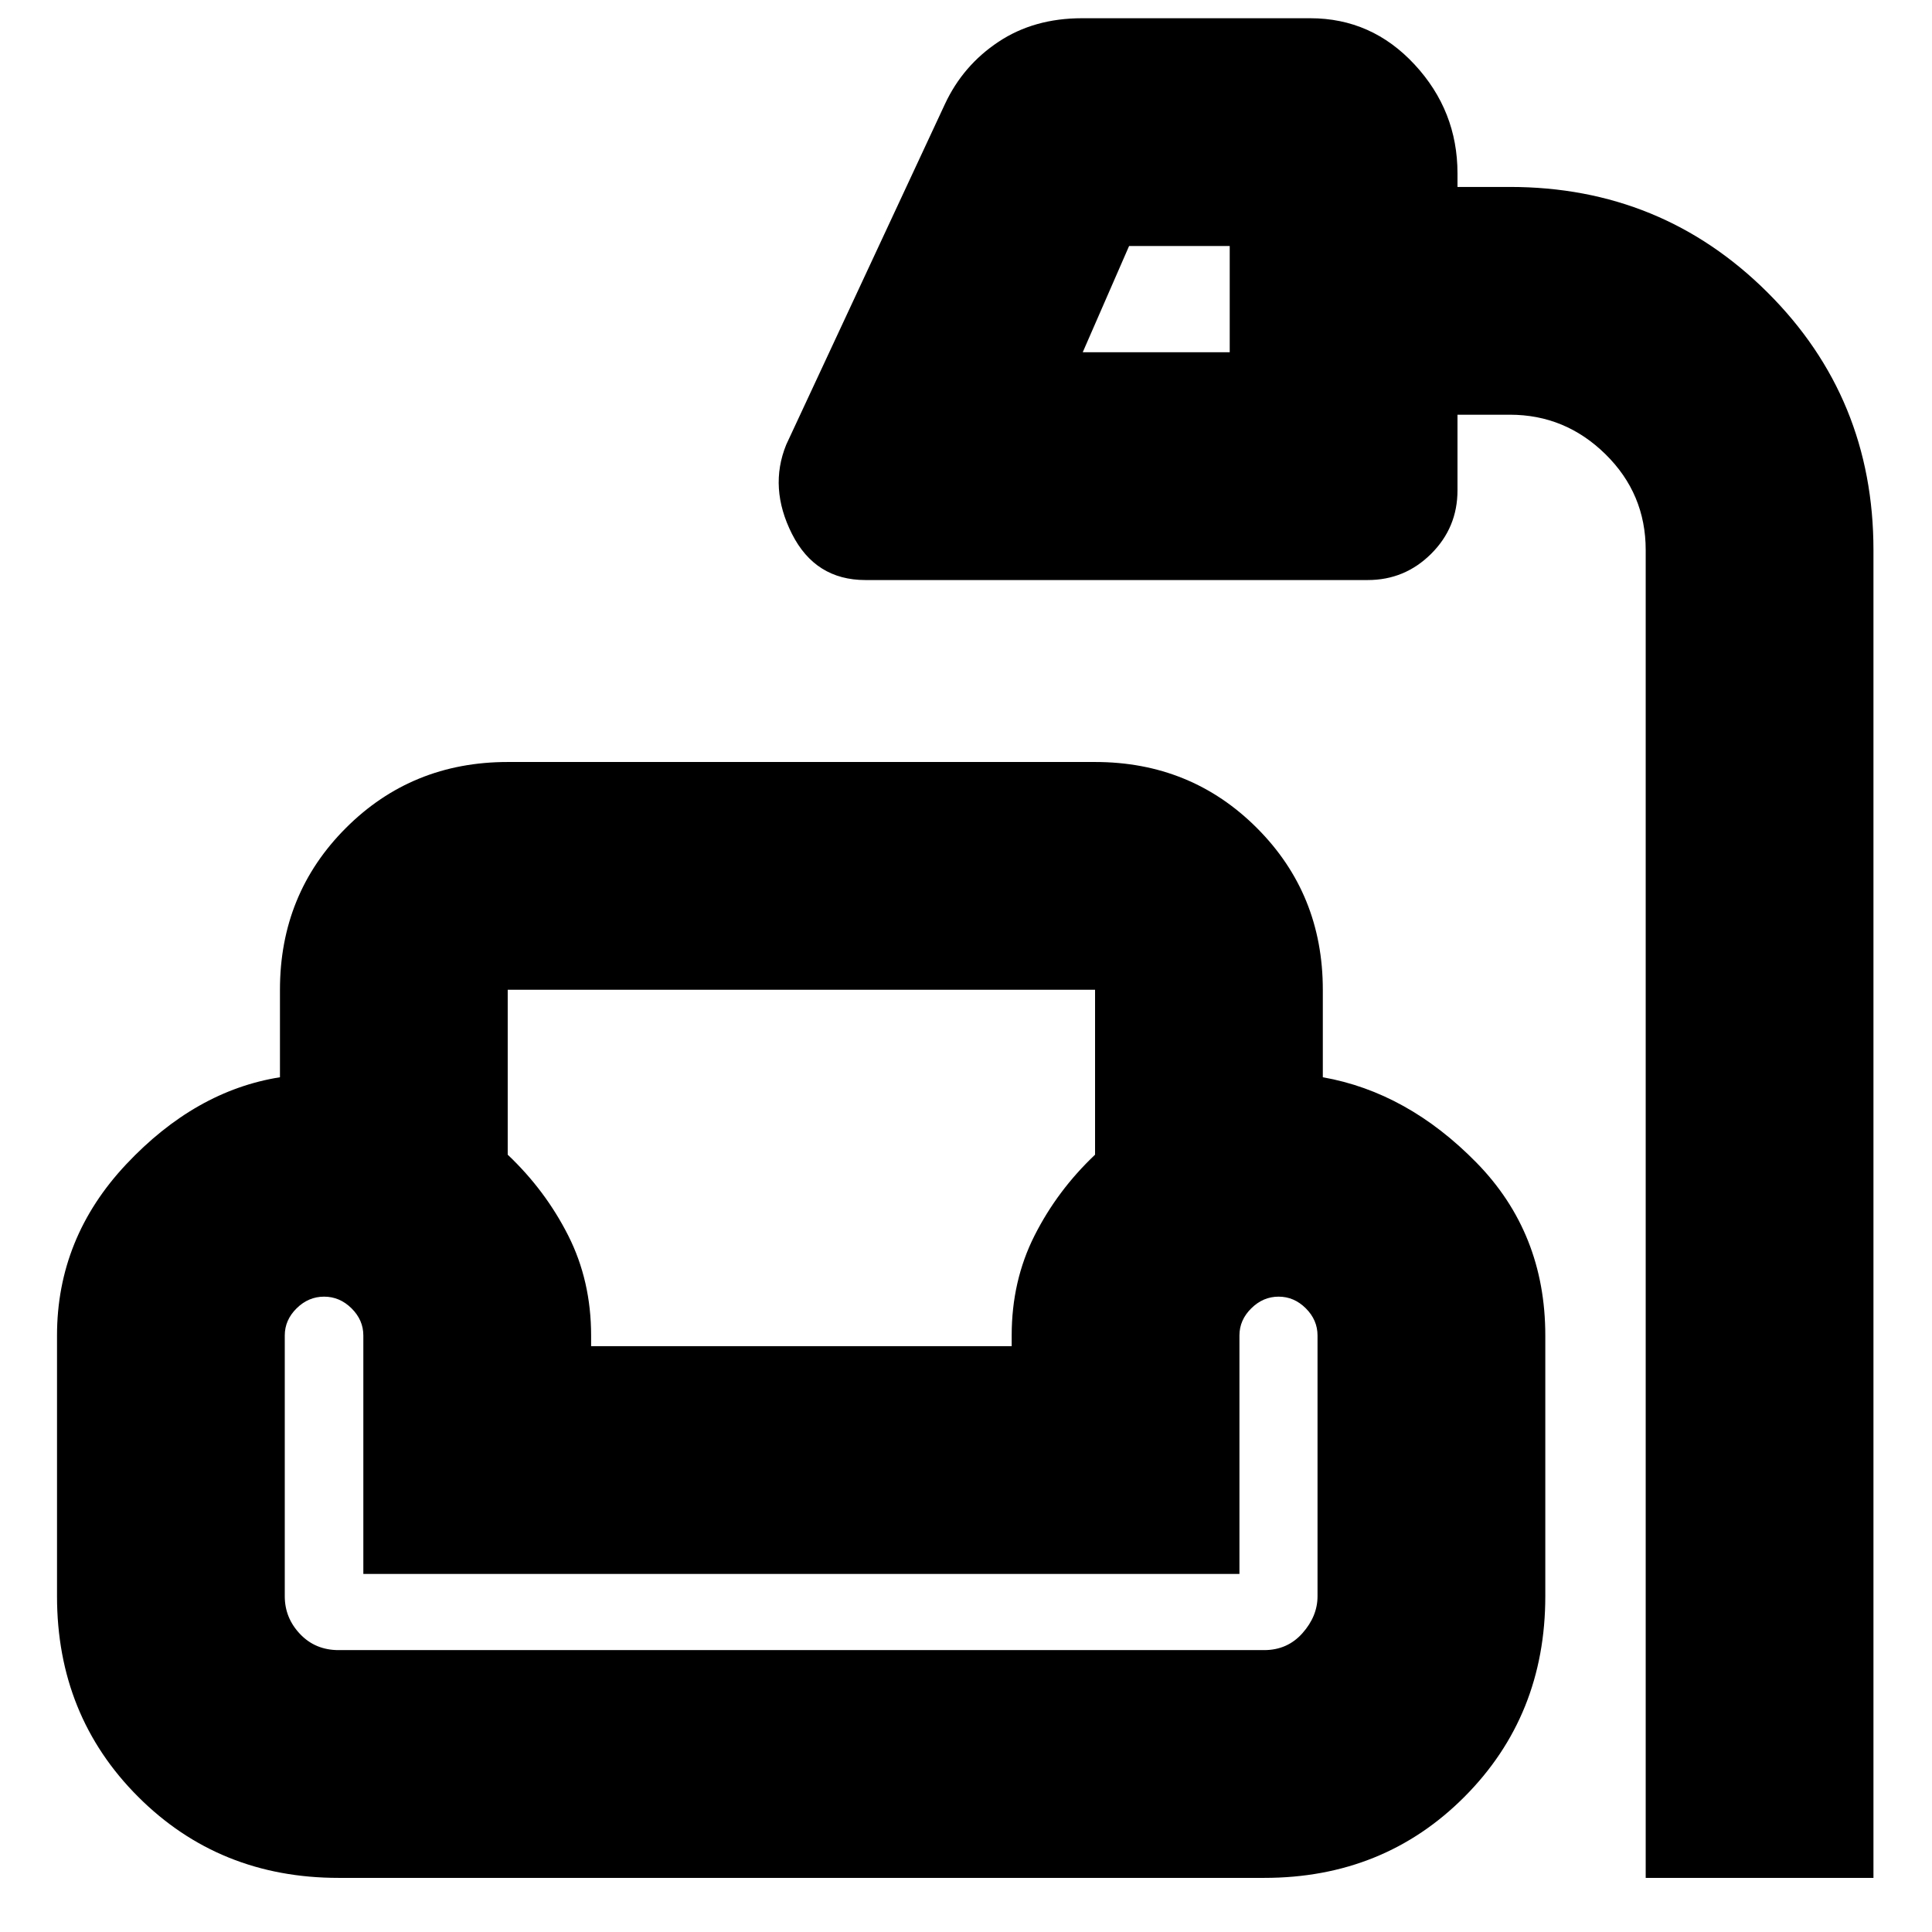 <svg xmlns="http://www.w3.org/2000/svg" height="24" viewBox="0 -960 960 960" width="24"><path d="M817.74-26.89V-686.7q0-27.94-19.98-47.59-19.98-19.64-47.5-19.64h-26.04v37.56q0 18.54-13.1 31.56-13.09 13.03-31.49 13.03H430.02q-24.91 0-36.49-22.92-11.57-22.91-2.86-44.34l78.87-169.26q8.96-19.2 26.6-30.92 17.63-11.72 41.47-11.72h113.44q30.54 0 51.85 23 21.32 23 21.32 54.07v6.76h26.04q75.35 0 128 52.41 52.65 52.42 52.65 128v659.81H817.74ZM538-784.96h73.04v-52.8h-50L538-784.96ZM168.25-26.89q-59.32 0-99.62-40.31-40.3-40.31-40.3-99.65v-129.56q0-48.48 34.38-85.06 34.38-36.57 76.4-43.25v-43.48q0-47.62 32.77-80.39 32.78-32.78 80.4-32.78h291.85q47.62 0 80.4 32.78 32.77 32.77 32.77 80.39v43.48q42.03 7.44 76.29 42.37 34.26 34.94 34.26 85.94v129.56q0 59.34-40.15 99.65t-99.53 40.31H168.25Zm84.03-441.31v81.96q18.72 17.72 30.08 40.2 11.36 22.48 11.36 49.63v5.32H502.7v-5.32q0-27.15 11.35-49.63 11.36-22.48 30.08-40.2v-81.96H252.28Zm-84.02 328.13h459.89q11.58 0 19.05-8.43 7.47-8.44 7.47-18.33v-129.58q0-7.68-5.81-13.48-5.82-5.81-13.53-5.81-7.7 0-13.58 5.81-5.88 5.8-5.88 13.48v118.5H180.54v-118.5q0-7.68-5.86-13.48-5.86-5.81-13.64-5.81t-13.66 5.81q-5.88 5.8-5.88 13.48v129.58q0 10.76 7.59 18.76 7.59 8 19.17 8ZM502.7-291.09H293.72 502.7ZM252.28-468.2h291.85-291.85Zm-71.74 328.13h435.33-435.33Z"/></svg>